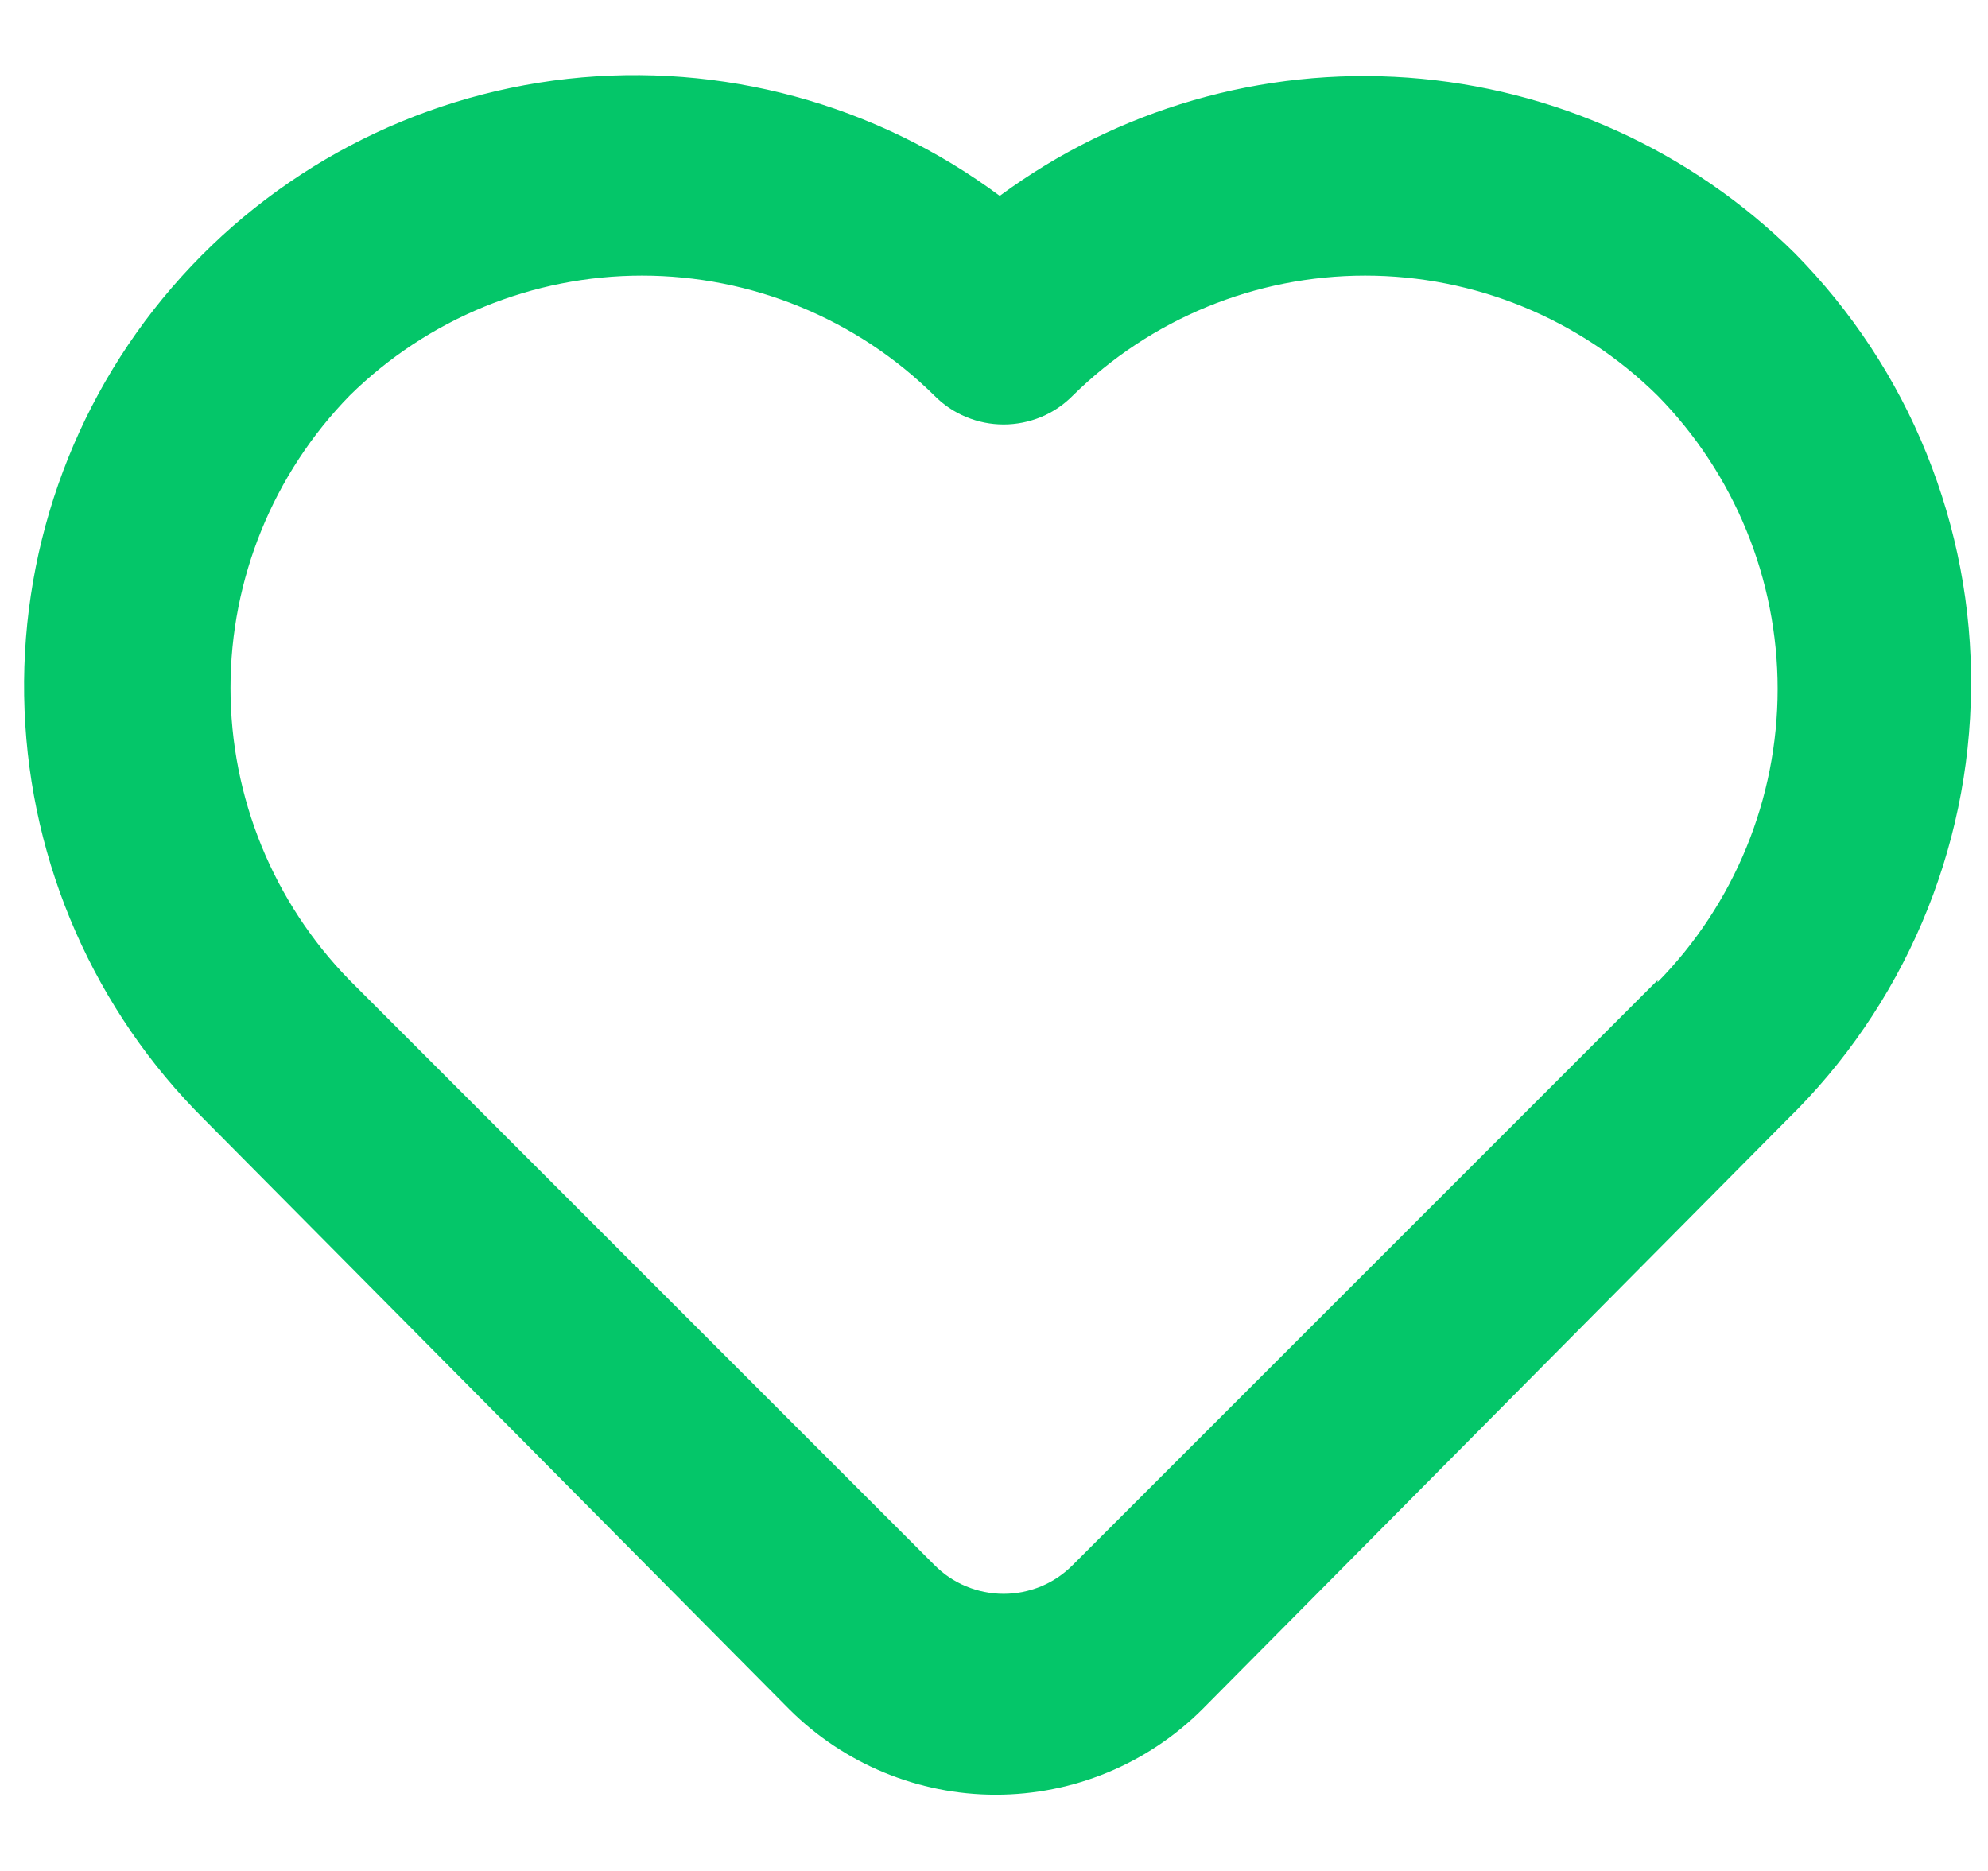 <svg width="17" height="16" viewBox="0 0 17 16" fill="none" xmlns="http://www.w3.org/2000/svg">
<path d="M15.349 2.167C14.46 1.287 13.287 0.755 12.04 0.664C10.793 0.574 9.555 0.933 8.549 1.675C7.489 0.887 6.169 0.529 4.855 0.674C3.542 0.82 2.333 1.457 1.47 2.459C0.608 3.46 0.158 4.751 0.21 6.072C0.261 7.392 0.811 8.644 1.749 9.575L6.749 14.617C7.218 15.085 7.853 15.348 8.515 15.348C9.178 15.348 9.813 15.085 10.282 14.617L15.282 9.575C15.775 9.094 16.167 8.52 16.437 7.887C16.707 7.254 16.849 6.573 16.855 5.885C16.862 5.196 16.732 4.514 16.473 3.875C16.215 3.237 15.832 2.657 15.349 2.167ZM14.174 8.383L9.174 13.383C9.096 13.462 9.004 13.524 8.903 13.566C8.801 13.608 8.692 13.63 8.582 13.63C8.472 13.63 8.363 13.608 8.262 13.566C8.16 13.524 8.068 13.462 7.99 13.383L2.99 8.383C2.337 7.715 1.971 6.818 1.971 5.883C1.971 4.949 2.337 4.052 2.99 3.383C3.656 2.726 4.555 2.357 5.49 2.357C6.426 2.357 7.325 2.726 7.99 3.383C8.068 3.462 8.16 3.524 8.262 3.566C8.363 3.608 8.472 3.63 8.582 3.63C8.692 3.63 8.801 3.608 8.903 3.566C9.004 3.524 9.096 3.462 9.174 3.383C9.84 2.726 10.738 2.357 11.674 2.357C12.61 2.357 13.508 2.726 14.174 3.383C14.832 4.052 15.201 4.953 15.201 5.892C15.201 6.83 14.832 7.731 14.174 8.4V8.383Z" fill="#04C669"/>
</svg>
